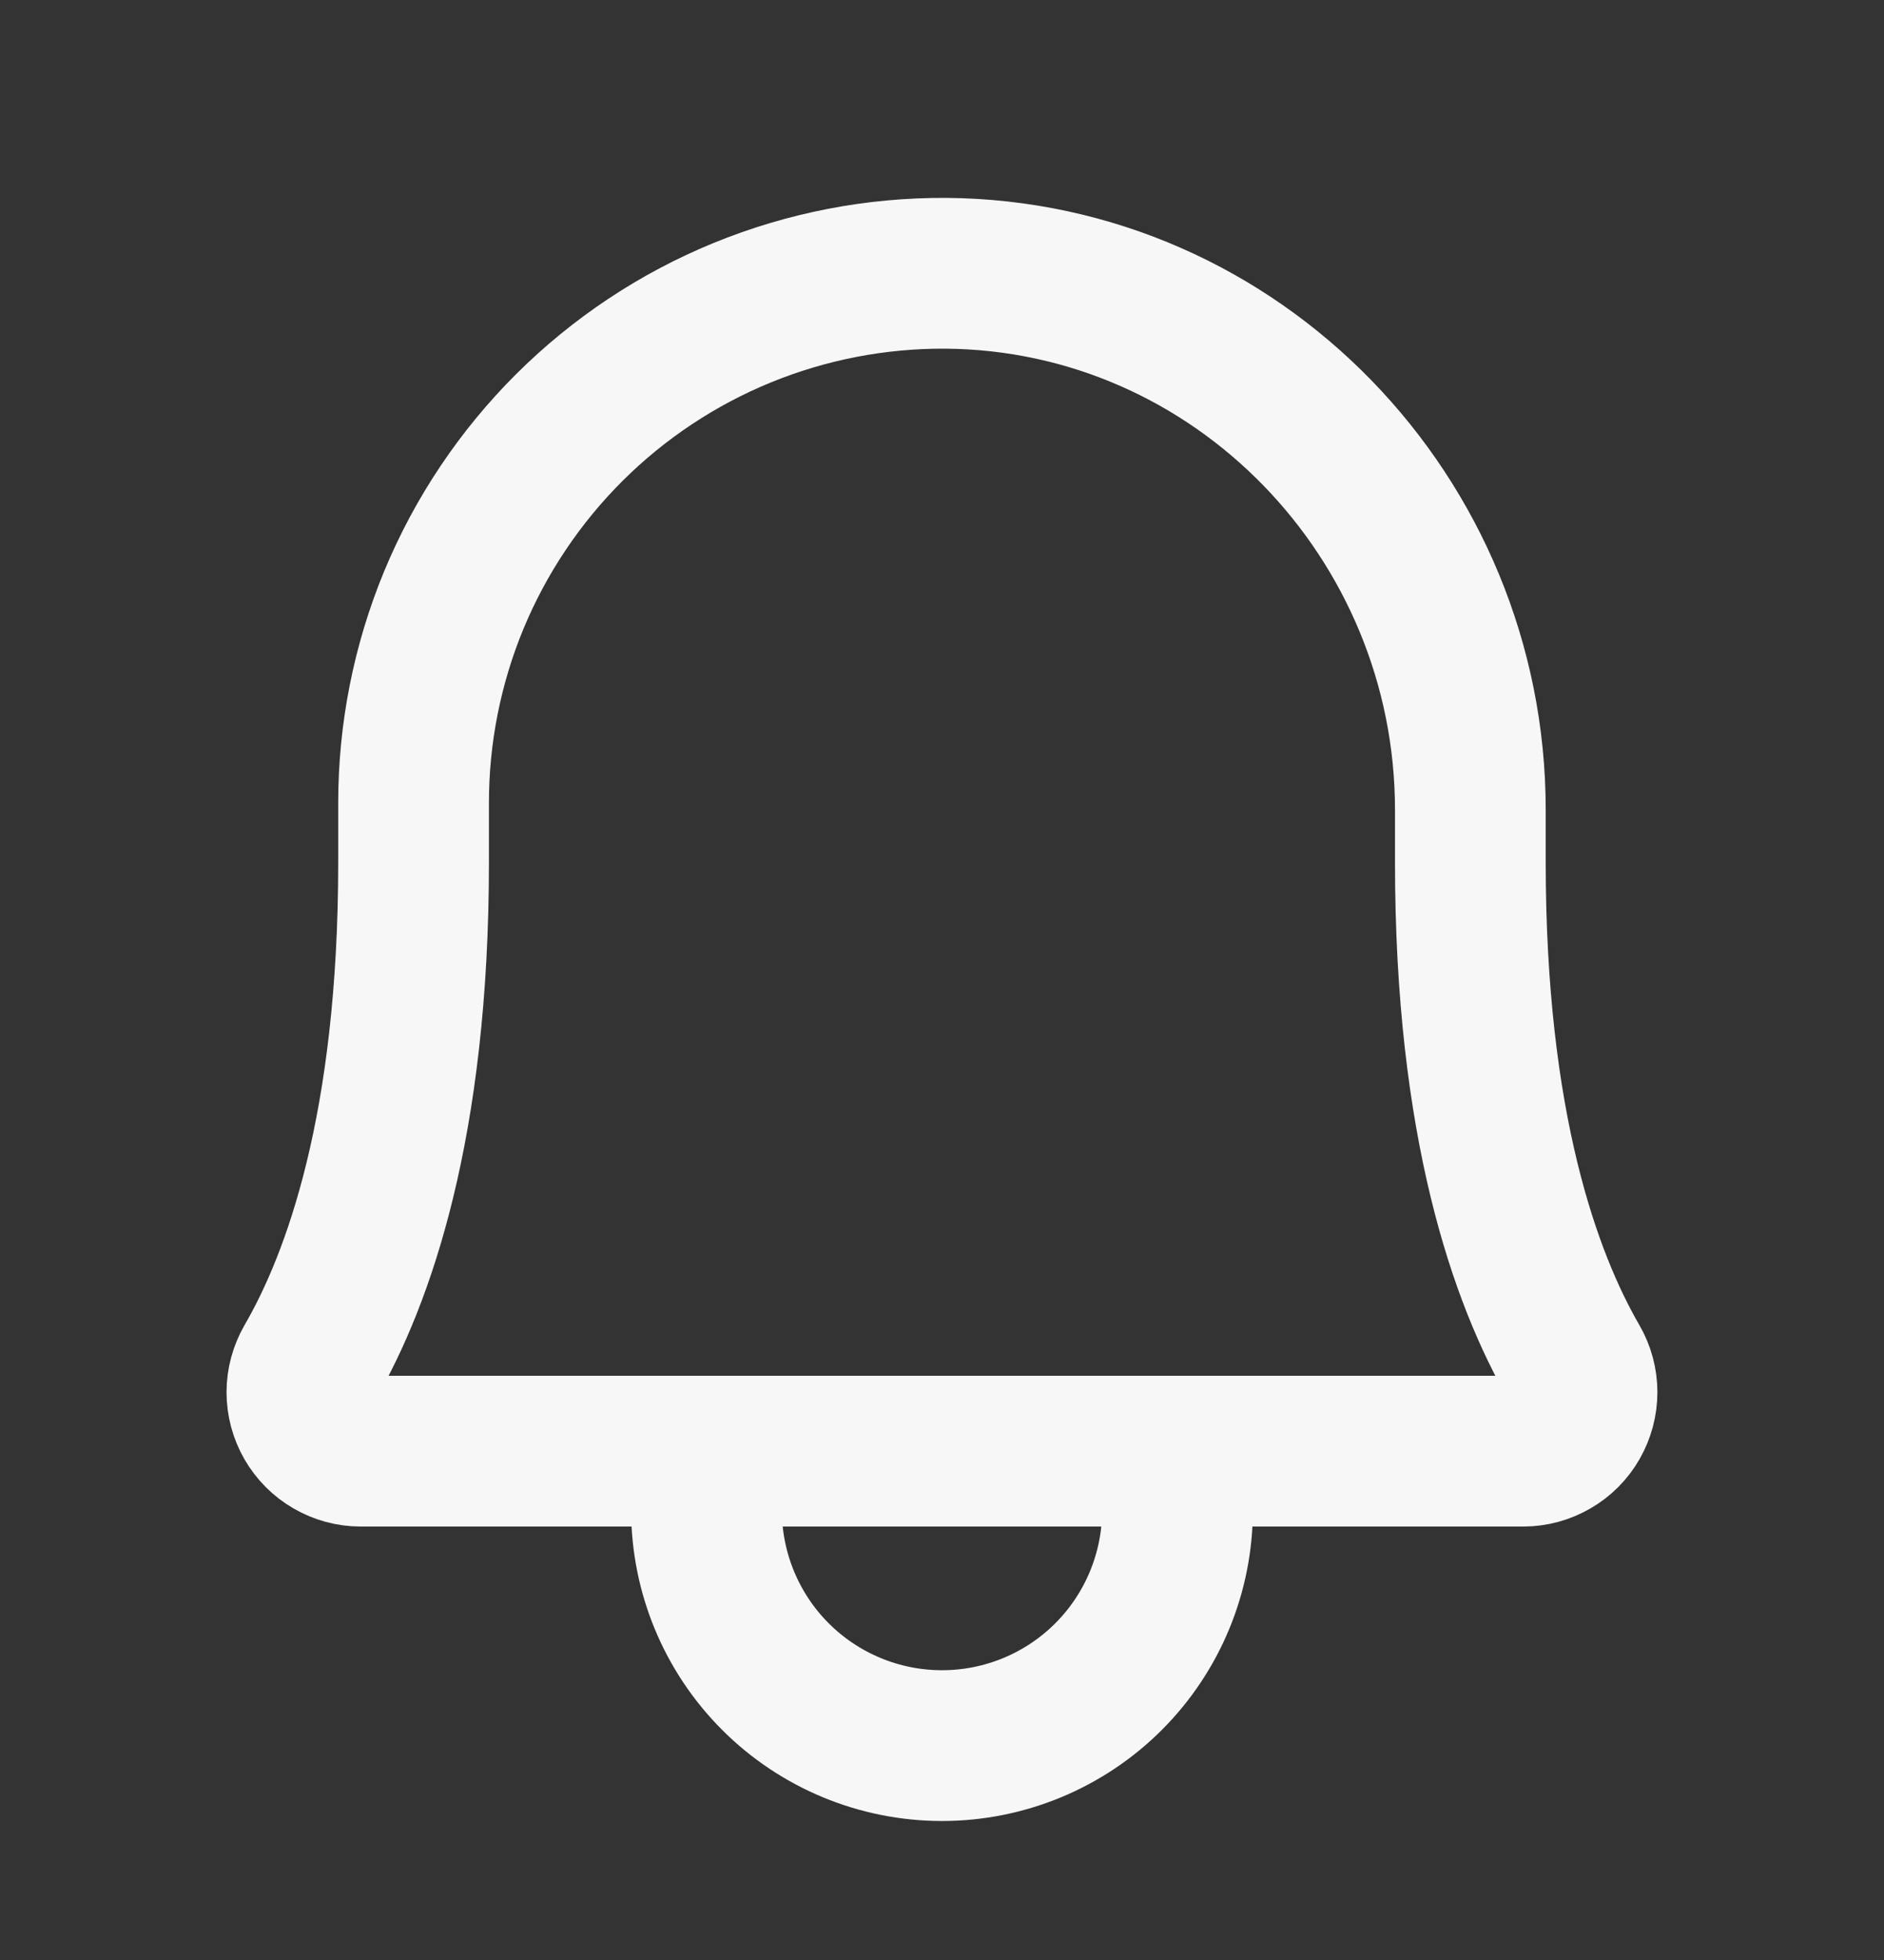 <svg width="25" height="26" viewBox="0 0 25 26" fill="none" xmlns="http://www.w3.org/2000/svg">
<rect x="0" y="0" width="25" height="26" fill="#333333" stroke="none"/>
<path d="M5.488 10.656C5.487 9.73 5.669 8.813 6.023 7.957C6.378 7.102 6.899 6.325 7.555 5.671C8.211 5.018 8.99 4.5 9.847 4.149C10.704 3.798 11.622 3.62 12.549 3.625C16.416 3.654 19.511 6.867 19.511 10.744V11.438C19.511 14.934 20.244 16.965 20.888 18.078C20.957 18.197 20.993 18.331 20.993 18.468C20.993 18.605 20.957 18.739 20.889 18.858C20.821 18.977 20.723 19.076 20.604 19.144C20.486 19.213 20.351 19.25 20.215 19.25H4.785C4.648 19.25 4.514 19.213 4.395 19.144C4.277 19.076 4.179 18.977 4.11 18.858C4.042 18.739 4.006 18.605 4.006 18.468C4.006 18.331 4.043 18.197 4.111 18.078C4.756 16.965 5.488 14.934 5.488 11.438V10.656Z" stroke="#F7F7F7" stroke-width="2" stroke-linecap="round" stroke-linejoin="round"/>
<path d="M9.375 19.25V20.031C9.375 20.86 9.704 21.655 10.29 22.241C10.876 22.827 11.671 23.156 12.5 23.156C13.329 23.156 14.124 22.827 14.71 22.241C15.296 21.655 15.625 20.86 15.625 20.031V19.25" stroke="#F7F7F7" stroke-width="2" stroke-linecap="round" stroke-linejoin="round"/>
</svg>
